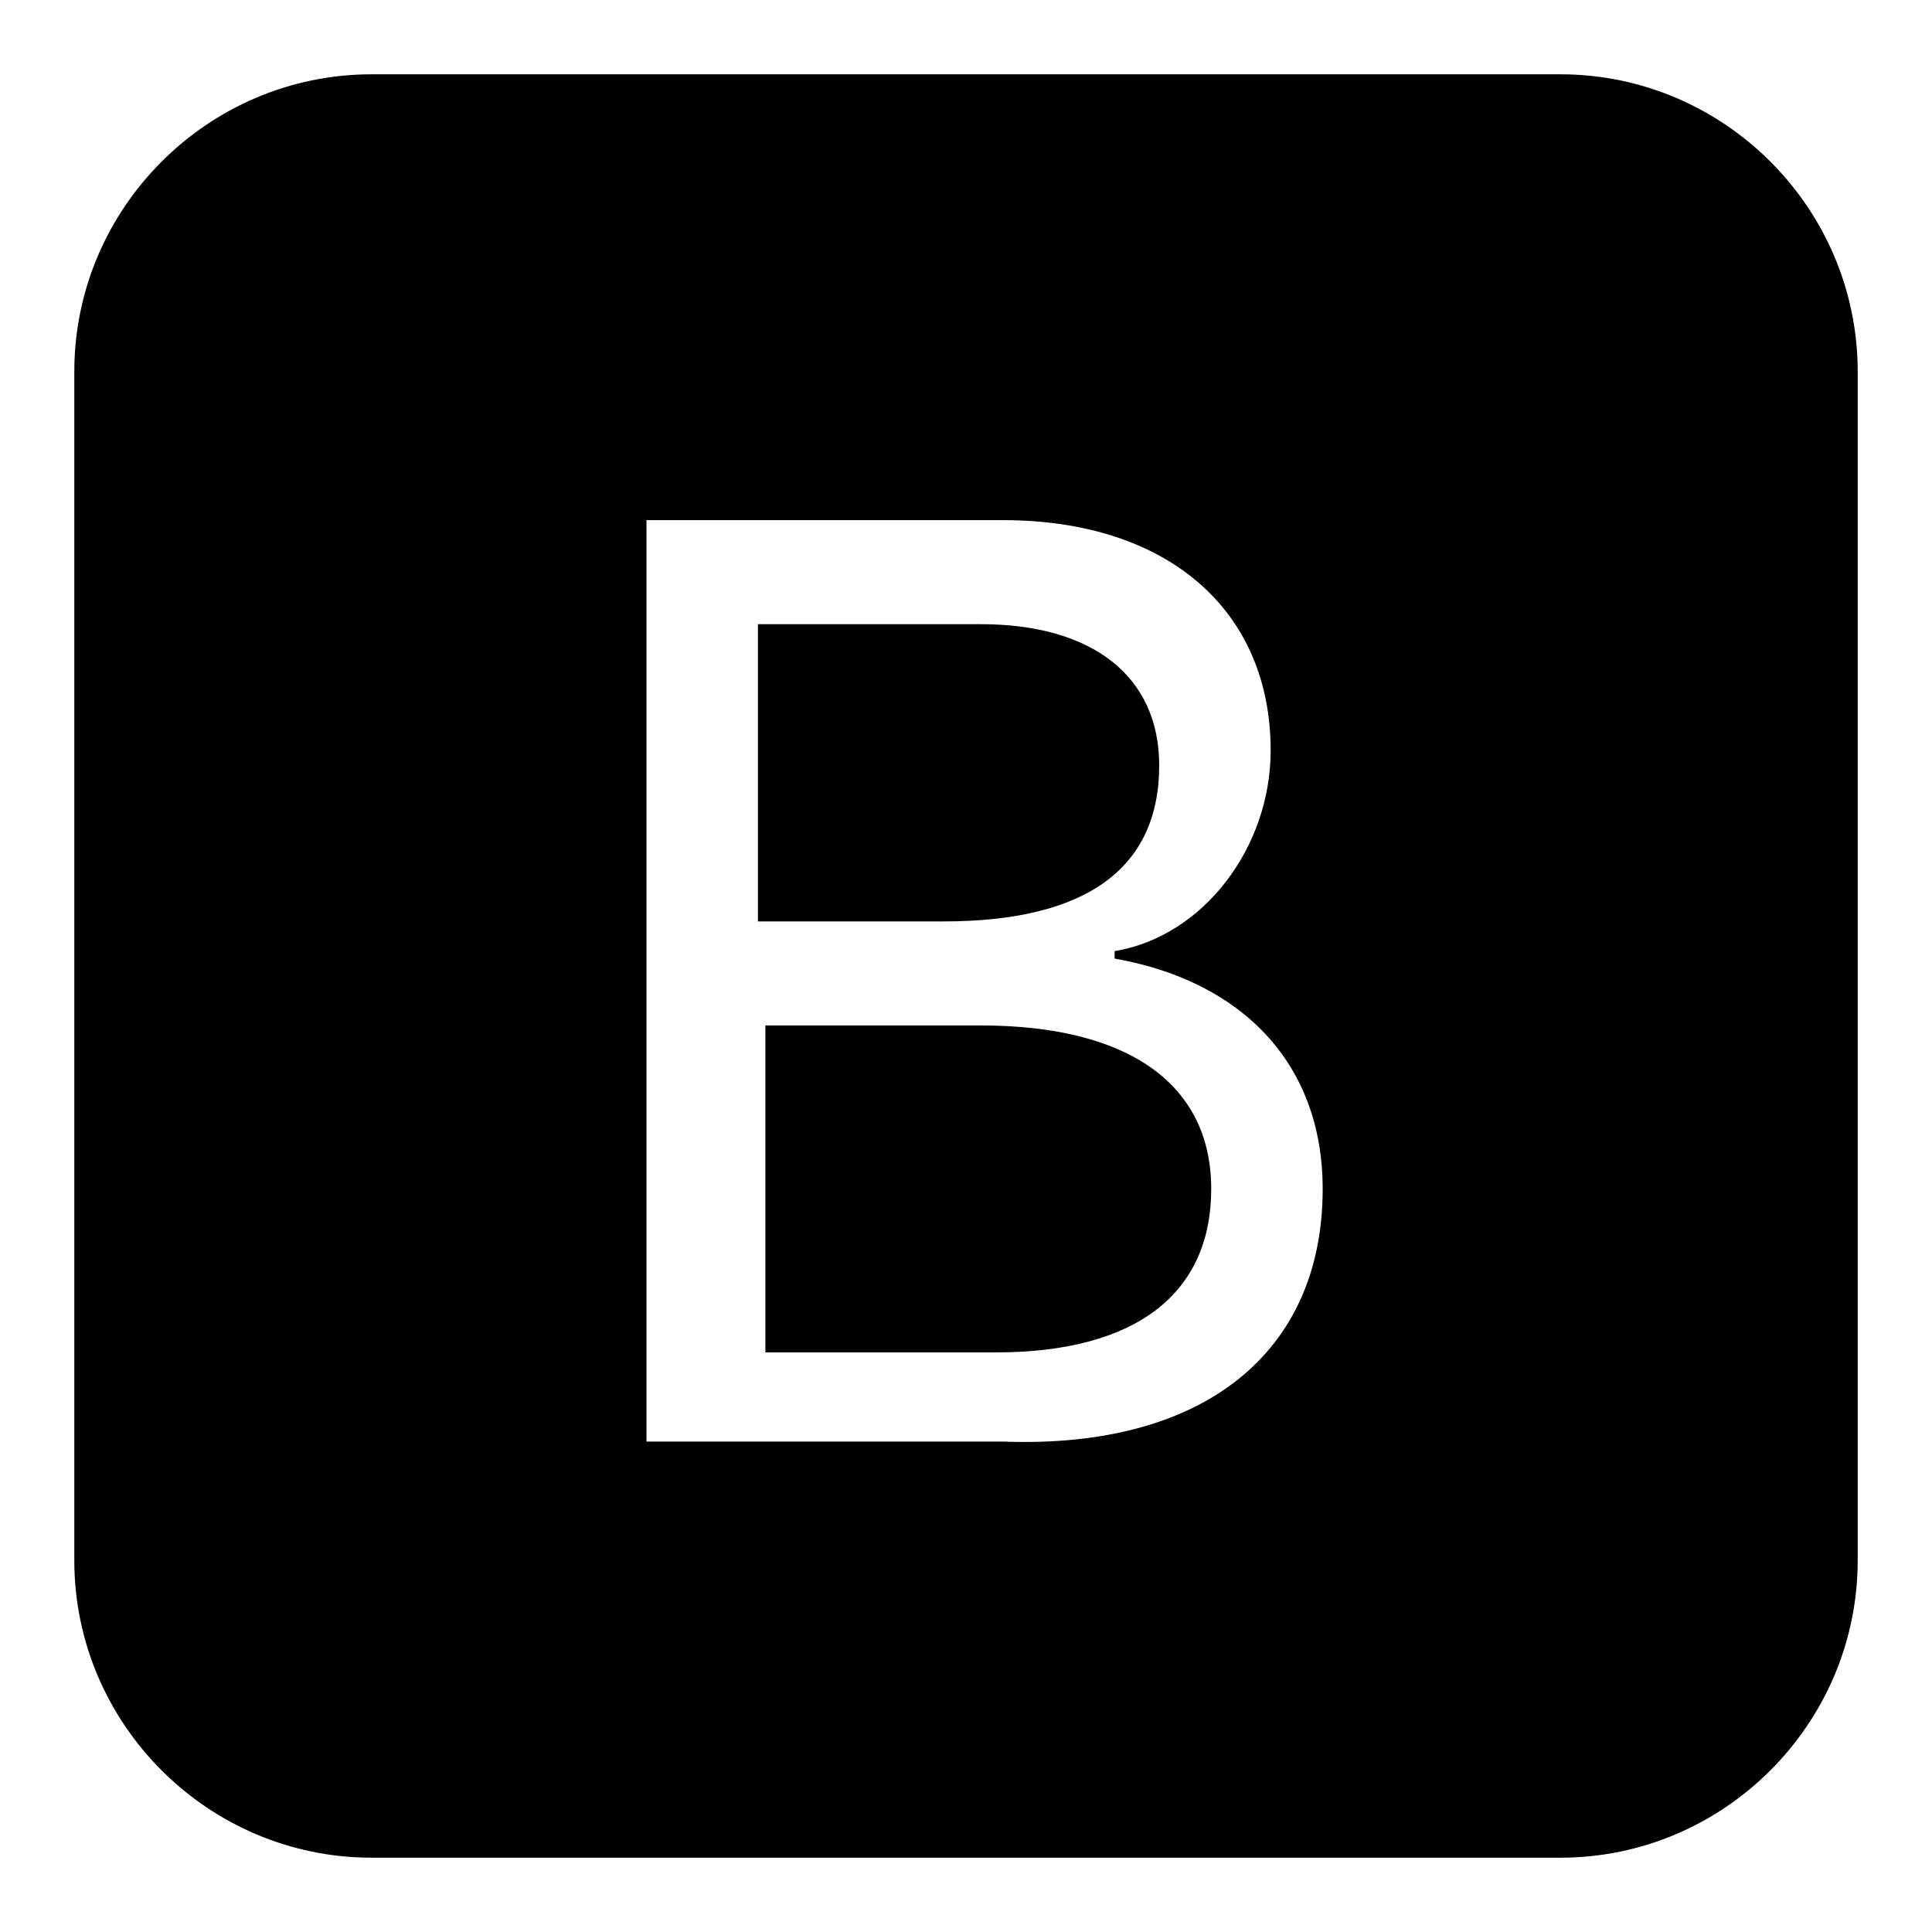 <svg xmlns="http://www.w3.org/2000/svg" xml:space="preserve" viewBox="0 0 26 26"><path d="M12.7 12.4h-2.5v-4h3c1.5 0 2.4.7 2.4 1.9 0 1.4-1 2.1-2.9 2.1m.5 1.4h-2.9v4.4h3.1c1.9 0 2.9-.8 2.9-2.2s-1.1-2.2-3.1-2.2M25 5v16c0 2.2-1.8 4-4 4H5c-2.2 0-4-1.8-4-4V5c0-2.2 1.8-4 4-4h16c2.2 0 4 1.8 4 4m-7.2 11c0-1.7-1.1-2.8-2.8-3.1v-.1c1.2-.2 2.1-1.4 2.1-2.7 0-1.9-1.4-3.1-3.6-3.1H8.7v12.4h4.8c2.7.1 4.3-1.2 4.3-3.4"/></svg>